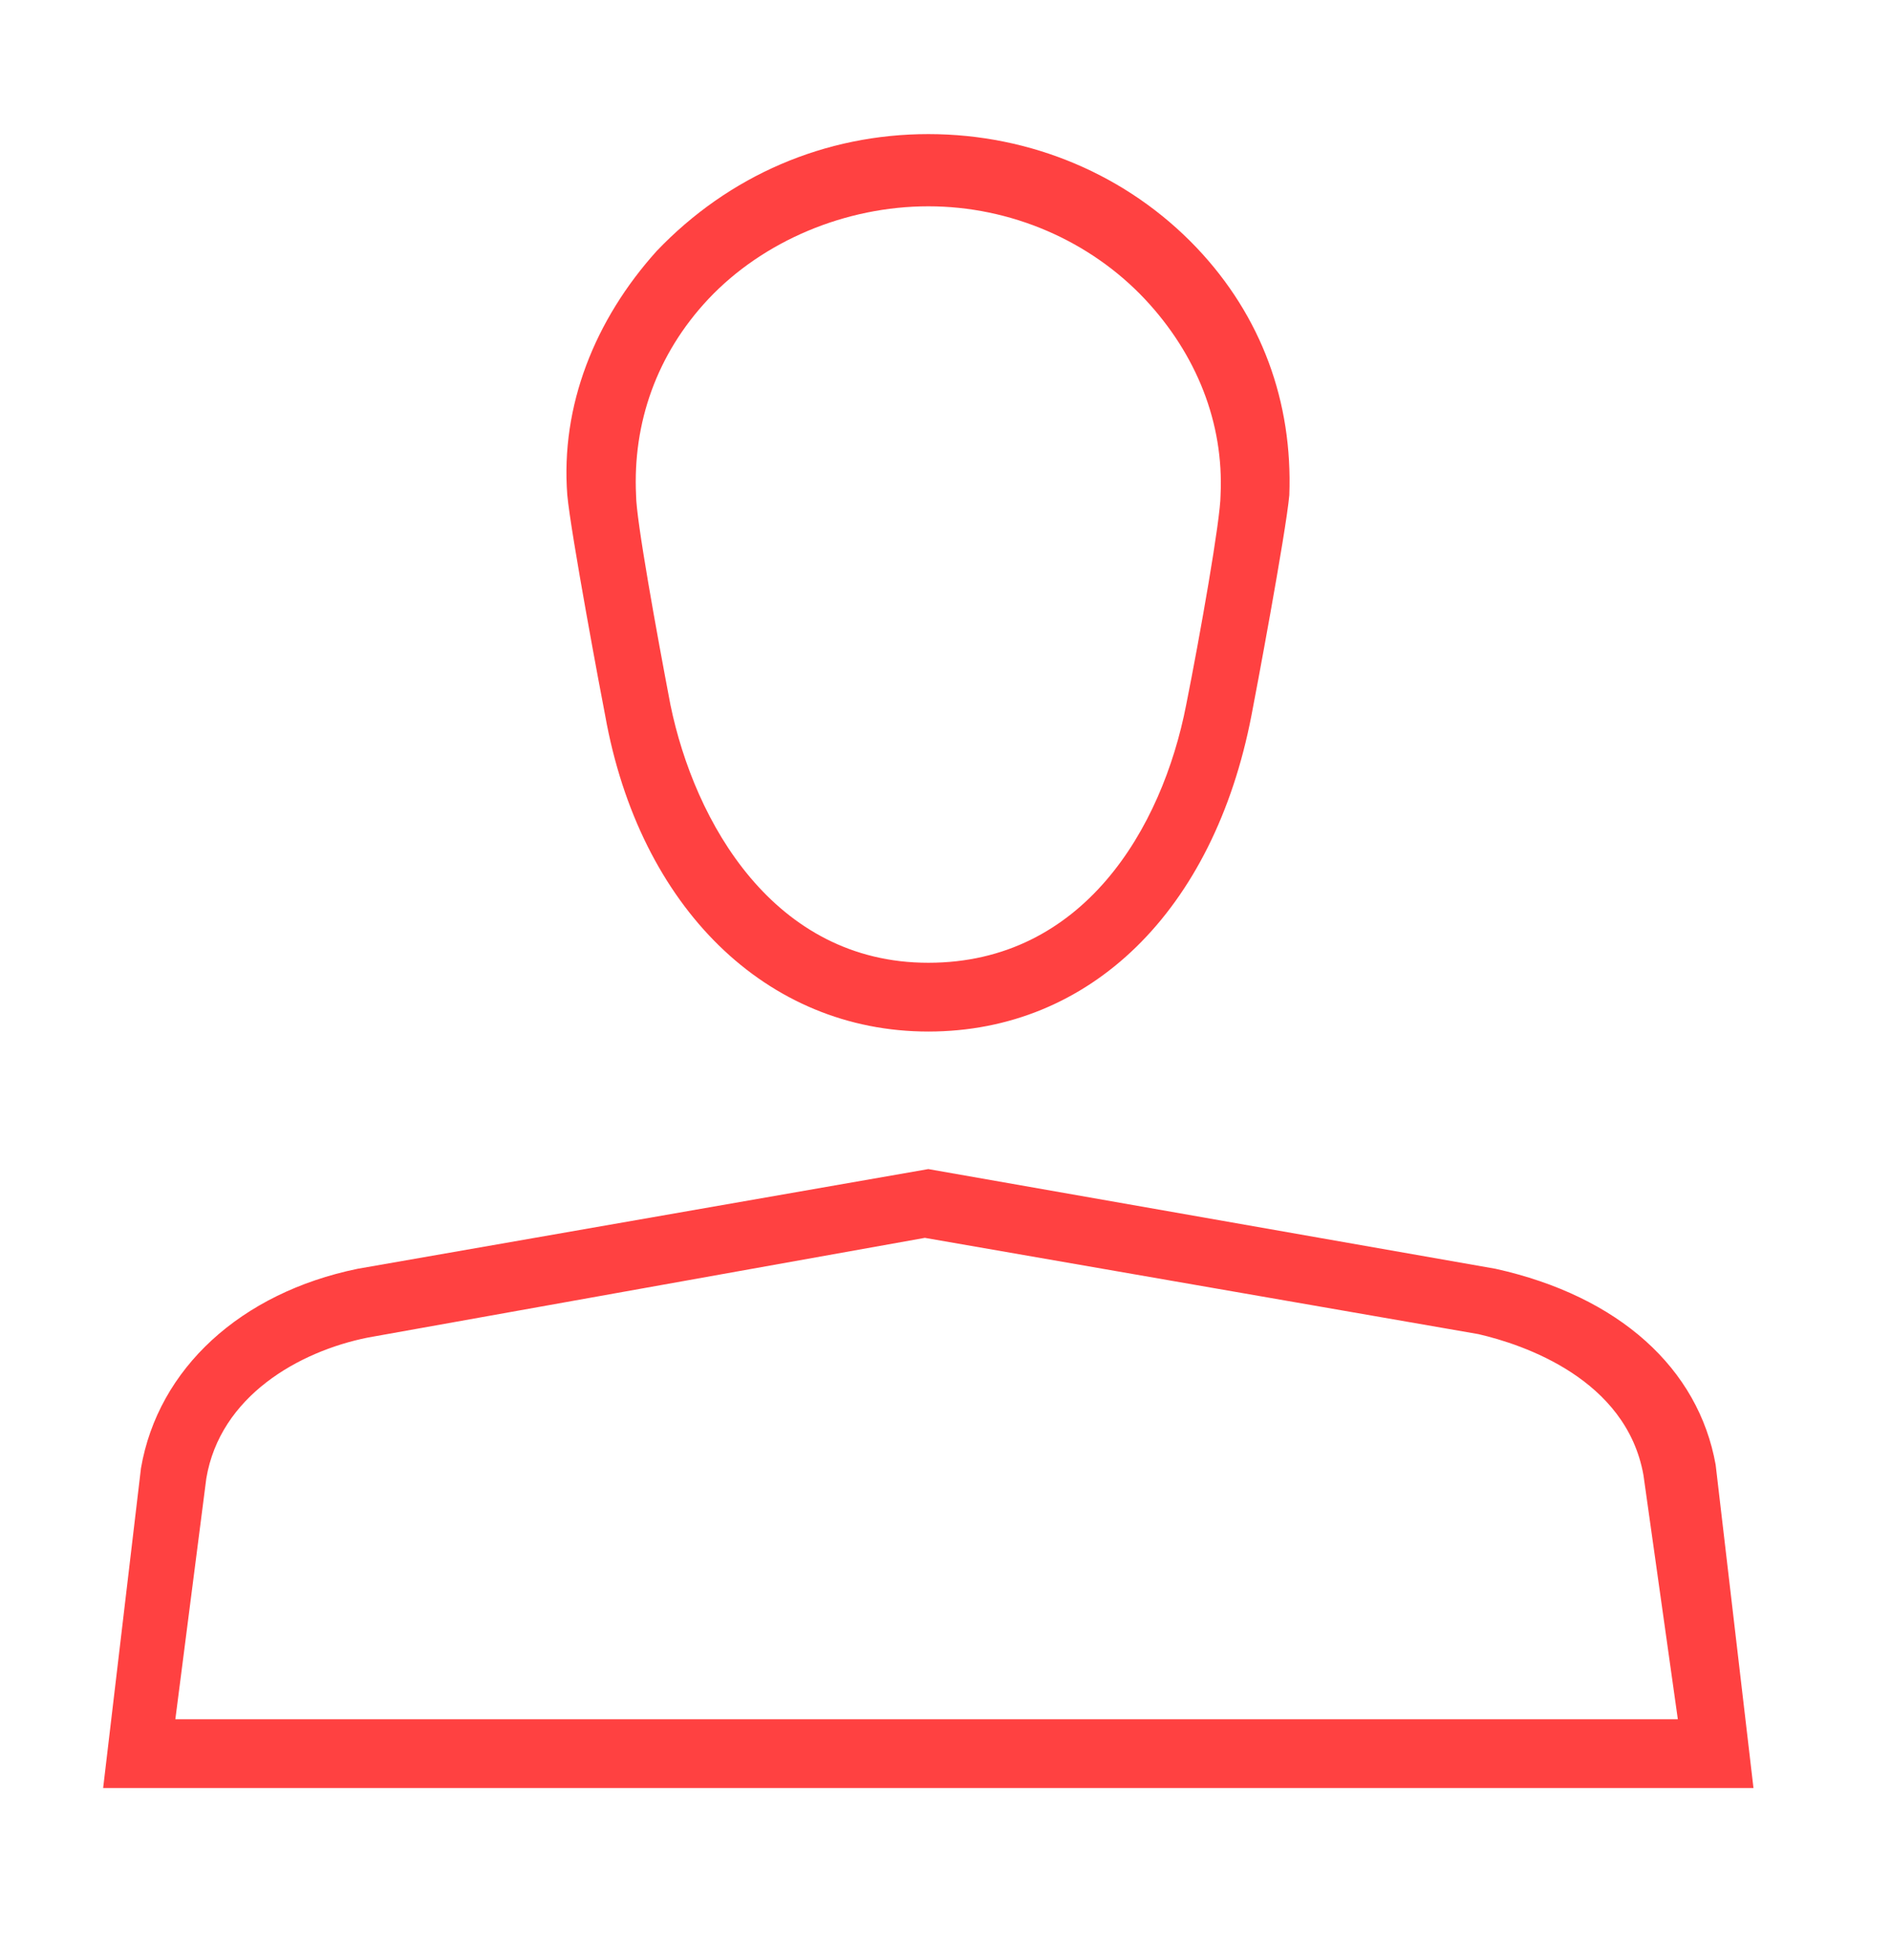 <svg height="57" width="55" xmlns="http://www.w3.org/2000/svg"><g fill="none" fill-rule="evenodd"><path d="M-644-4019H796v5630H-644z" fill="#fff"/><path d="M17.6 20.8c1 5.6 4.7 9.2 9.4 9.2s8.3-3.5 9.4-9.2c.1-.5 1-5.3 1.1-6.4.1-2.7-.8-5.2-2.7-7.2-2-2.1-4.8-3.3-7.8-3.3s-5.8 1.2-7.9 3.4c-1.8 2-2.8 4.5-2.6 7.1.1 1.1 1 5.9 1.1 6.4zm3-12.1C22.2 7 24.6 6 27 6s4.7 1 6.3 2.7c1.5 1.6 2.3 3.6 2.2 5.7 0 .7-.6 4.1-1 6.1-.7 3.6-3 7.5-7.5 7.5s-6.8-4.1-7.5-7.5c-.4-2.1-1-5.4-1-6.1-.1-2.1.6-4.1 2.1-5.7zm29.3 33.9c-.5-2.8-2.8-4.9-6.4-5.7L27 34l-16.6 2.9c-3.4.7-5.8 2.9-6.3 5.8L3 52h48zM5.1 50l.9-7c.4-2.4 2.7-3.7 4.7-4.1L26.9 36 43 38.8c1.3.3 4.3 1.3 4.8 4.1l1 7.1z" fill="#ff4141" fill-rule="nonzero"/></g></svg>